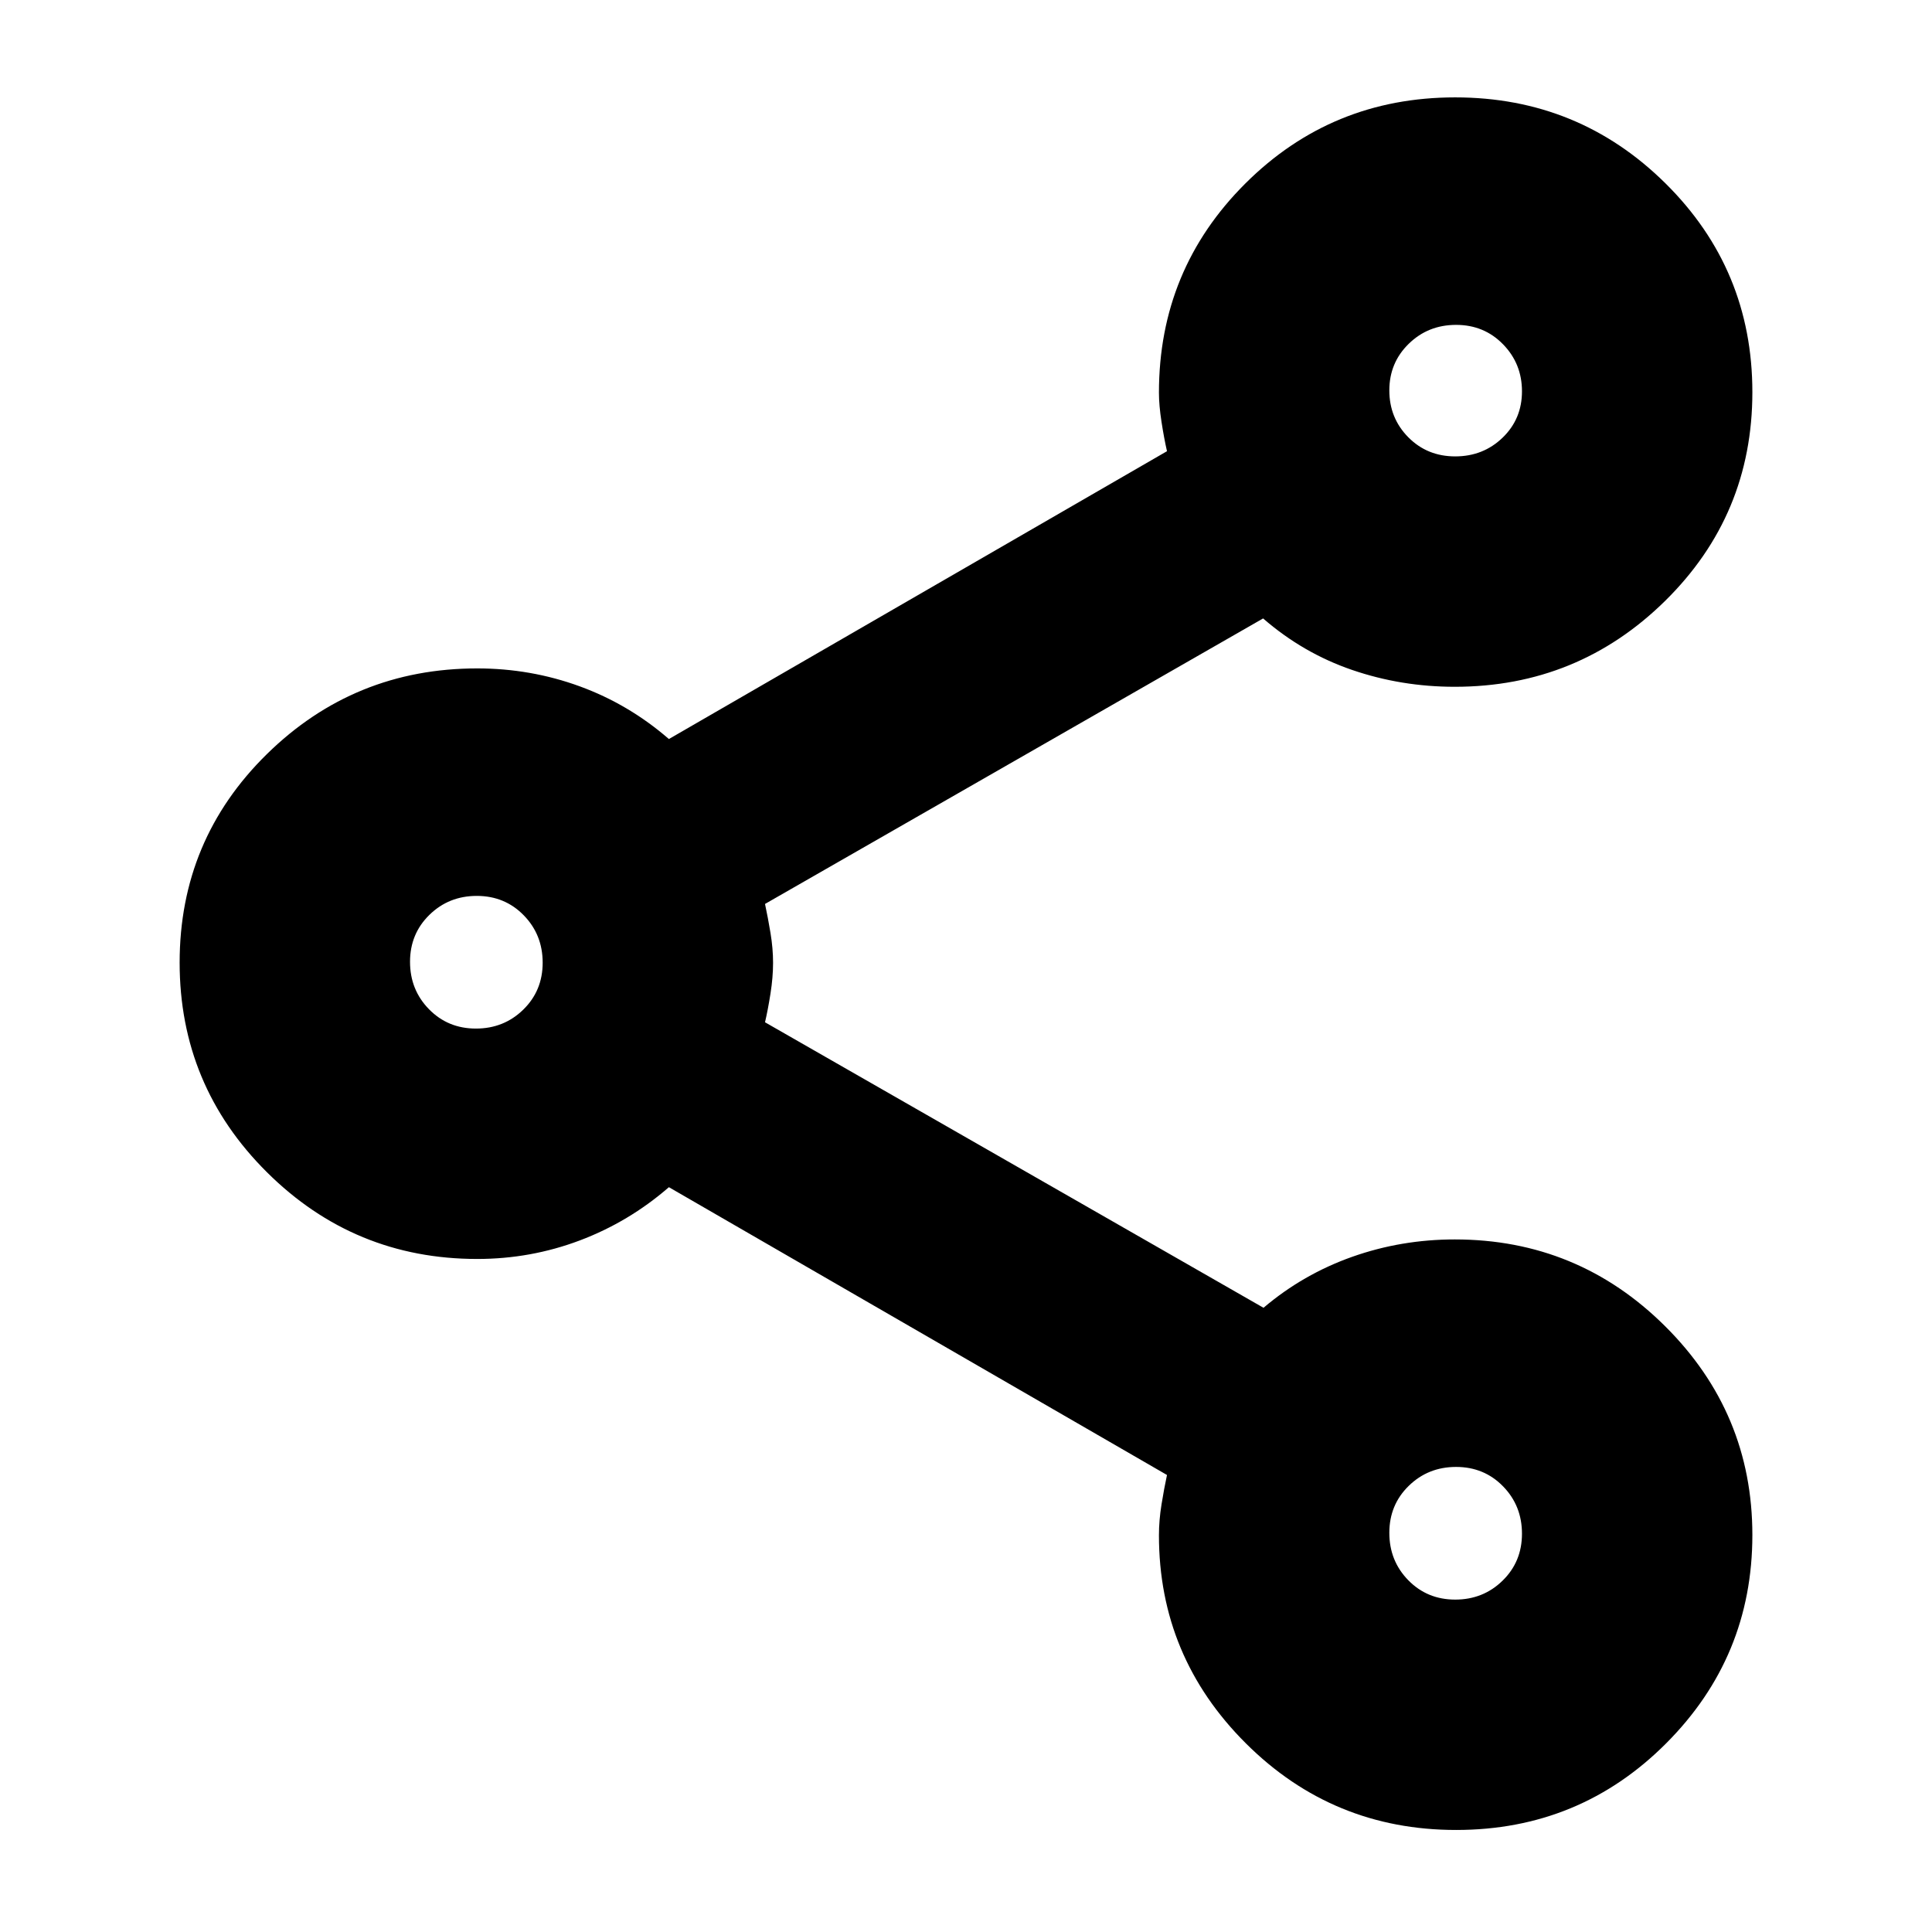 <svg xmlns="http://www.w3.org/2000/svg" height="24" viewBox="0 -960 960 960" width="24"><path d="M723.55-50.7q-61.33 0-104.51-43.06-43.17-43.06-43.17-103.37 0-7.4 1.28-15.33t2.72-14.63l-247.5-143q-19.89 17.26-44.28 26.46t-50.96 9.2q-61.14 0-104.51-43.11-43.36-43.11-43.36-104.15 0-61.03 43.36-103.61 43.37-42.57 104.51-42.57 26.57 0 50.96 8.91 24.39 8.92 44.28 26.18l247.5-143.02q-1.44-6.28-2.72-14.56-1.28-8.27-1.28-14.53 0-61.13 42.93-103.93 42.93-42.79 104.26-42.79 61.33 0 104.51 42.73 43.17 42.72 43.17 103.76 0 61.03-43.36 103.71-43.37 42.67-104.51 42.67-26.57 0-50.96-8.35-24.39-8.34-44.28-25.61l-247.5 141.87q1.44 6.71 2.72 14.39 1.28 7.69 1.28 14.87 0 7.17-1.28 15.28t-2.72 14.25l247.7 141.87q19.69-16.7 44.08-25.33 24.39-8.63 50.96-8.63 61.14 0 104.51 43.11 43.36 43.1 43.36 103.76 0 60.65-42.93 103.61Q784.88-50.7 723.55-50.7Zm-.46-682.52q13.91 0 23.54-9.3 9.63-9.29 9.63-23.04 0-13.74-9.41-23.37-9.41-9.64-23.33-9.64-13.91 0-23.54 9.41-9.63 9.4-9.63 23.14 0 13.75 9.41 23.28 9.41 9.52 23.33 9.52ZM236.48-448.91q13.91 0 23.54-9.42 9.63-9.41 9.63-23.32 0-13.92-9.41-23.55t-23.33-9.63q-13.91 0-23.54 9.42-9.63 9.41-9.63 23.32 0 13.92 9.41 23.55t23.33 9.63Zm486.61 283.74q13.91 0 23.54-9.42 9.63-9.41 9.63-23.32 0-13.92-9.41-23.55t-23.33-9.63q-13.91 0-23.54 9.42-9.63 9.41-9.63 23.32 0 13.92 9.41 23.55t23.33 9.63Zm.21-600.44ZM236.7-481.87Zm486.6 283.74Z"/></svg>